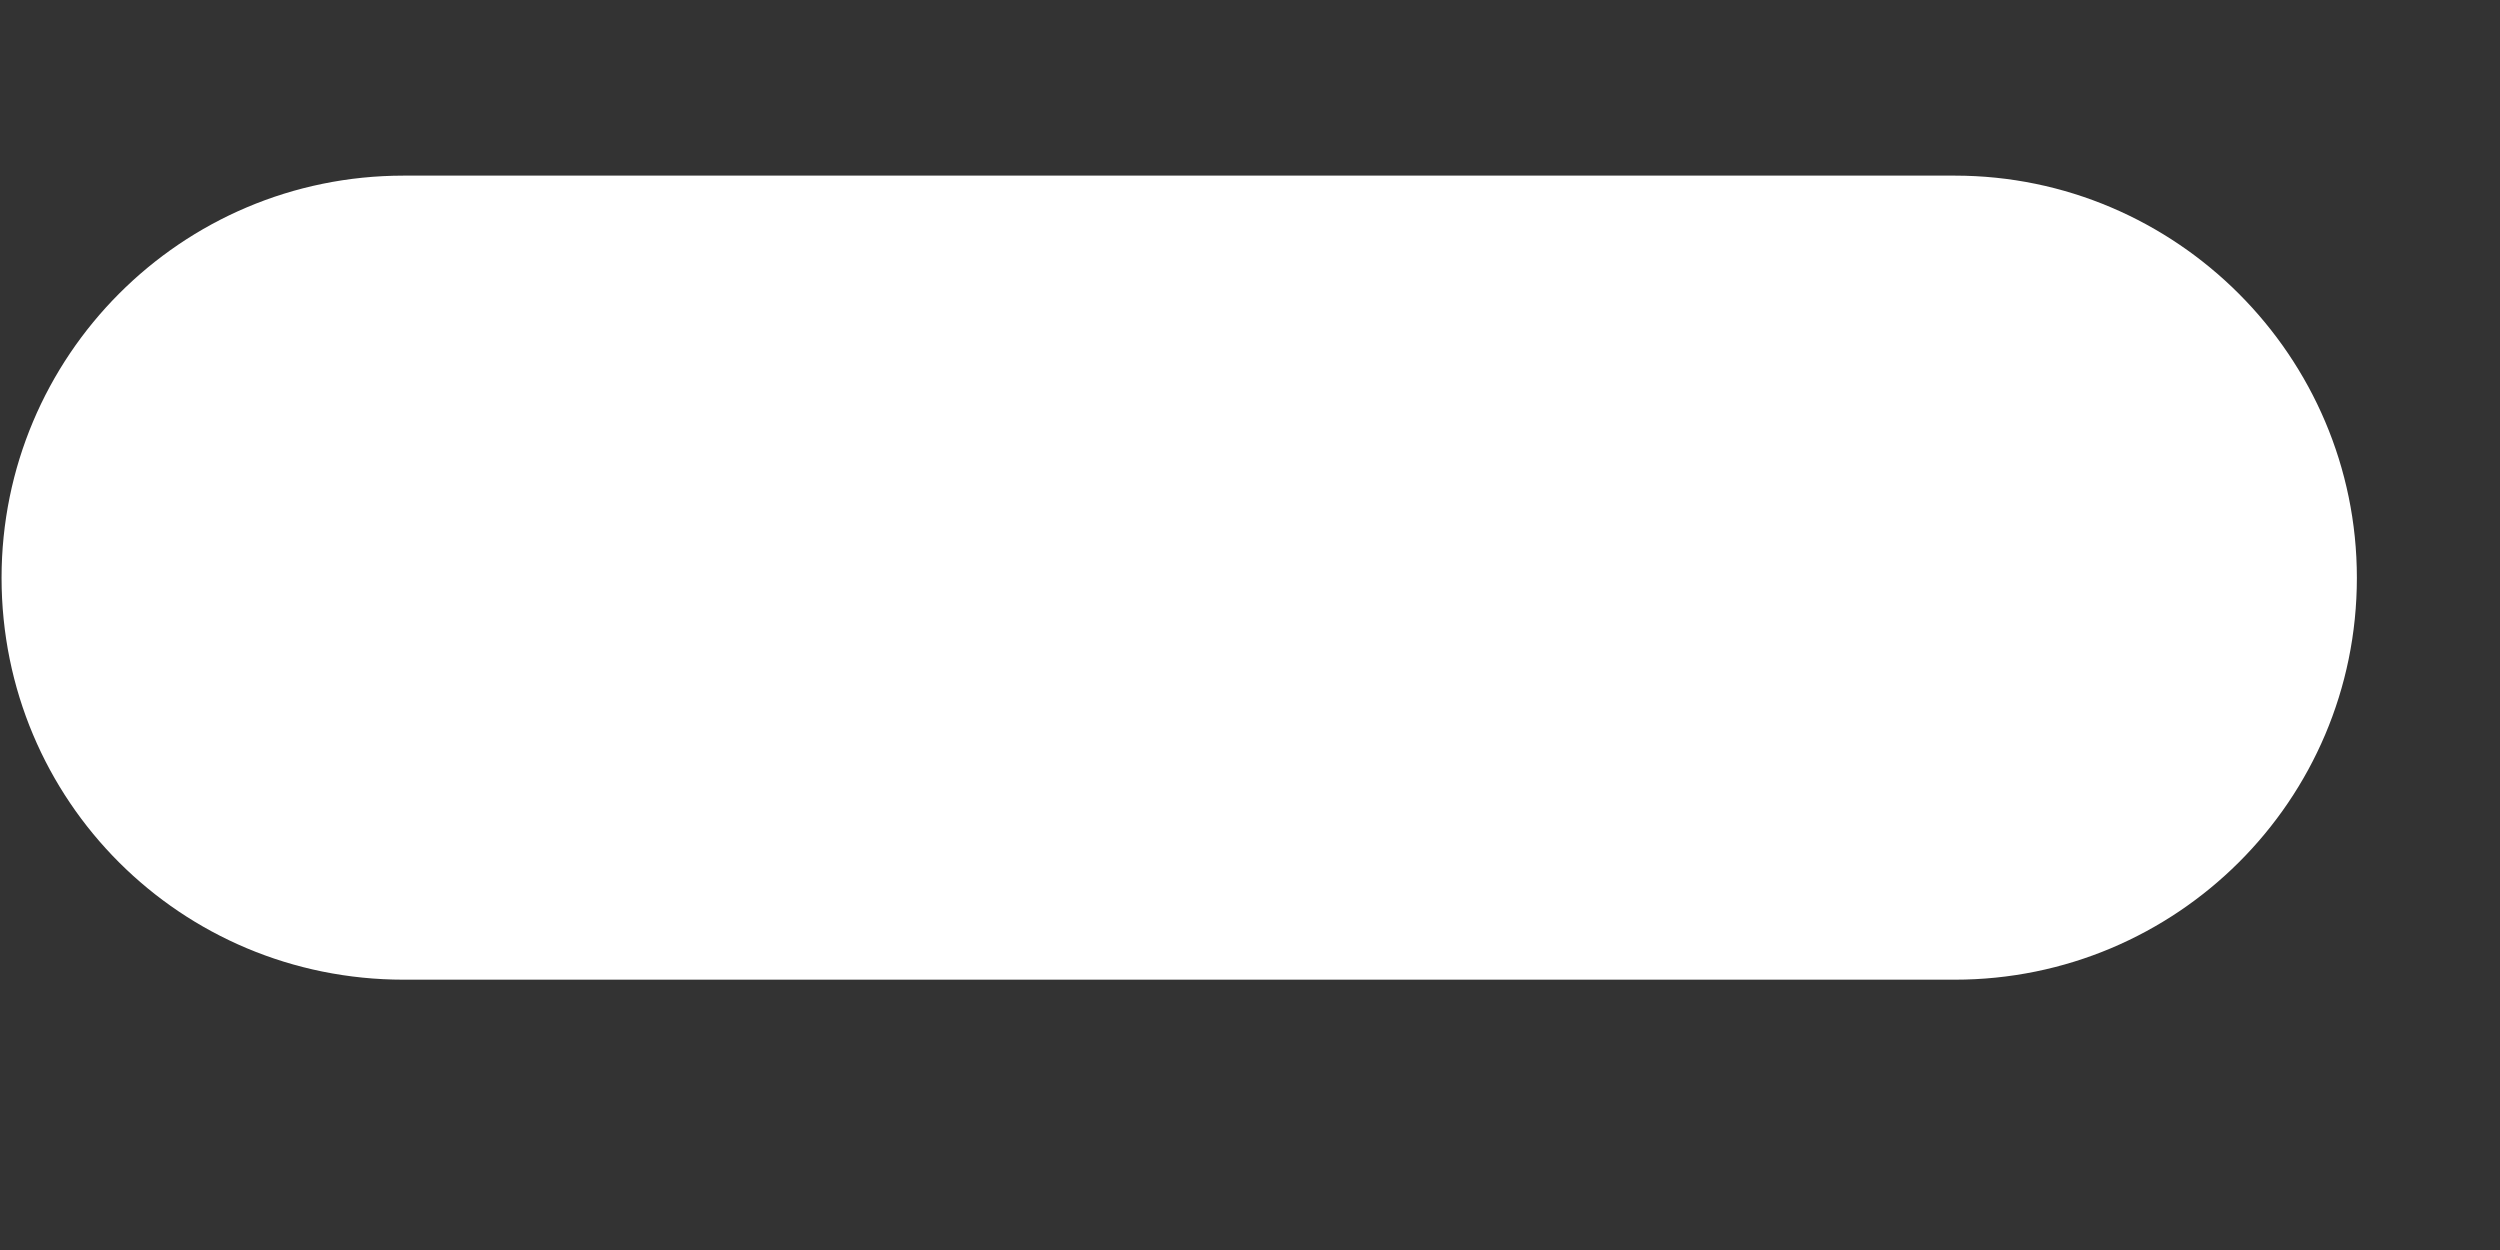 <svg width="8" height="4" viewBox="0 0 8 4" fill="none" xmlns="http://www.w3.org/2000/svg">
<rect x="0" y="0" width="8" height="4" fill="#333333" stroke="none"/>
<path fill-rule="evenodd" clip-rule="evenodd" d="M6.255 3.135H1.292C0.578 3.135 0.005 2.562 0.005 1.849C0.005 1.141 0.578 0.562 1.292 0.562H6.255C6.964 0.562 7.542 1.141 7.542 1.849C7.542 2.562 6.964 3.135 6.255 3.135Z" fill="white"/>
</svg>
